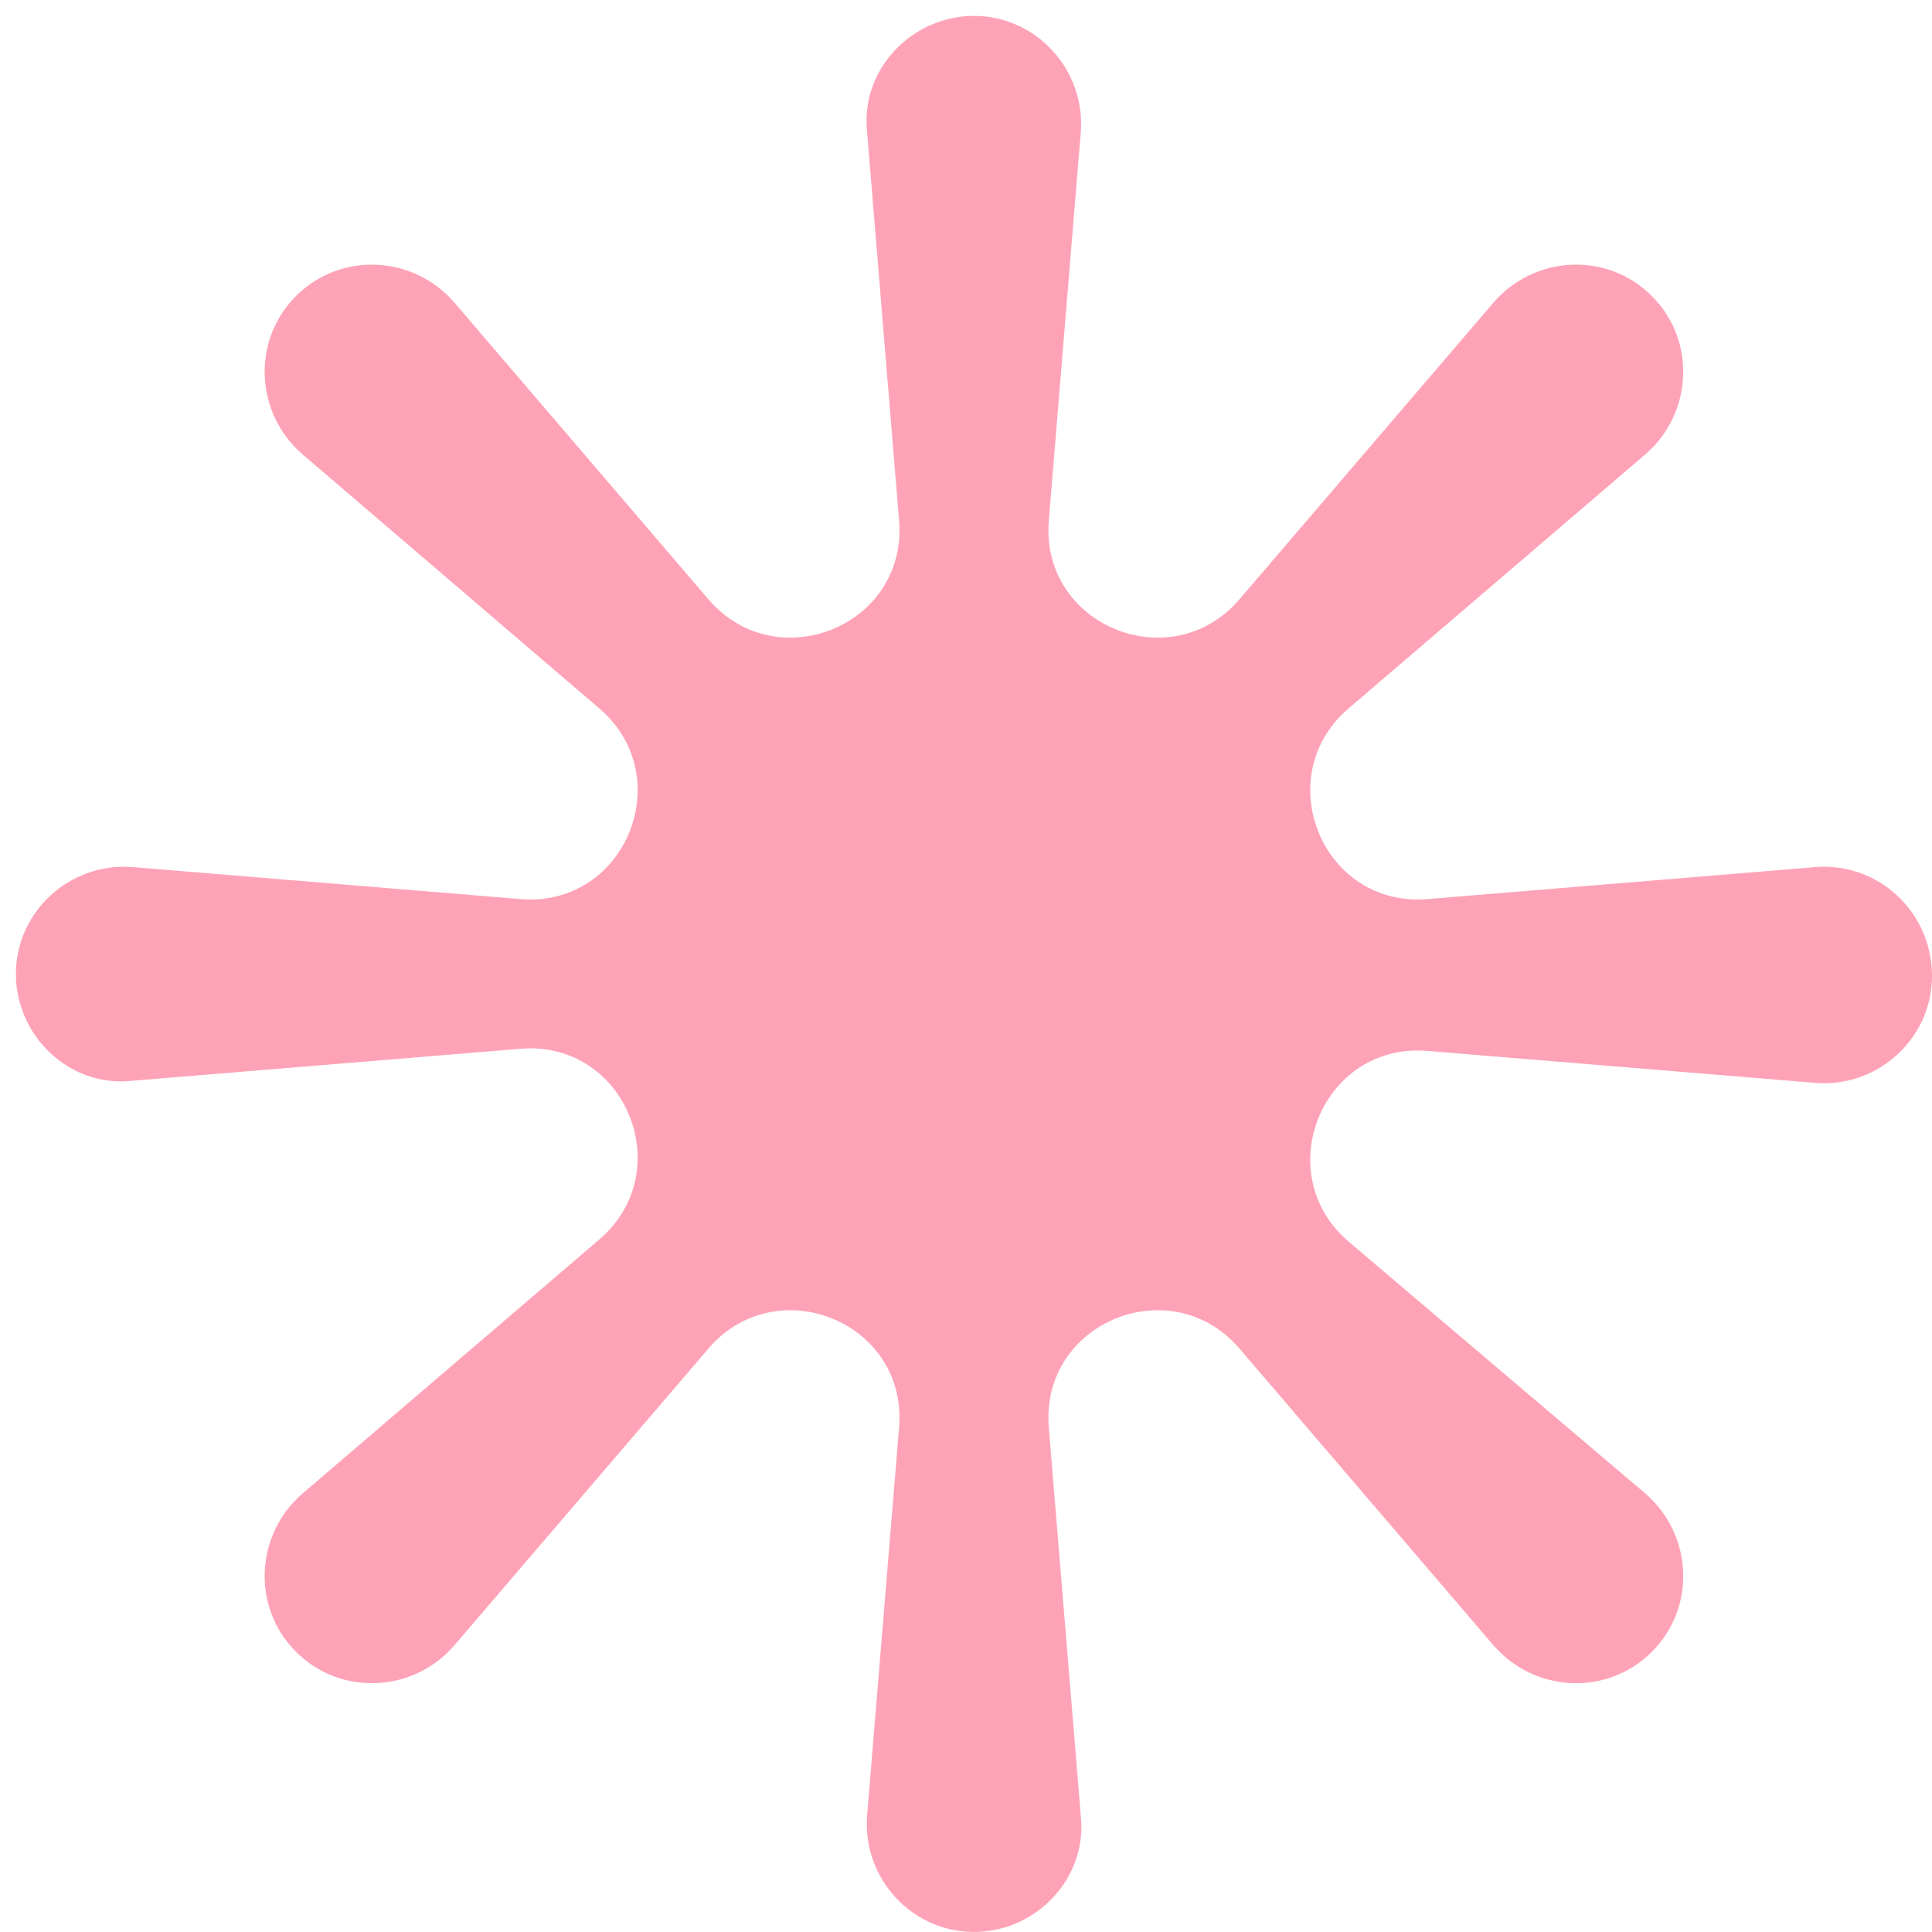 <svg width="49" height="49" viewBox="0 0 49 49" fill="none" xmlns="http://www.w3.org/2000/svg">
<g id="Frame 1321315405">
<path id="Vector" d="M46.071 21.989L36.2 22.803C33.542 23.02 32.186 19.711 34.193 17.976L41.732 11.522C42.925 10.491 43.034 8.647 41.895 7.508C40.756 6.369 38.912 6.478 37.881 7.671L31.427 15.21C29.691 17.216 26.383 15.861 26.6 13.203L27.413 3.332C27.522 1.759 26.274 0.403 24.702 0.403C23.129 0.403 21.827 1.759 21.99 3.332L22.803 13.203C23.02 15.861 19.712 17.216 17.976 15.21L11.522 7.671C10.491 6.478 8.647 6.369 7.508 7.508C6.369 8.647 6.478 10.491 7.671 11.522L15.21 17.976C17.217 19.711 15.861 23.02 13.203 22.803L3.332 21.989C1.759 21.881 0.403 23.128 0.403 24.701C0.403 26.274 1.759 27.576 3.332 27.413L13.203 26.599C15.861 26.383 17.217 29.691 15.21 31.427L7.671 37.881C6.478 38.911 6.369 40.755 7.508 41.894C8.647 43.033 10.491 42.925 11.522 41.732L17.976 34.193C19.712 32.186 23.02 33.542 22.803 36.2L21.99 46.071C21.881 47.644 23.129 48.999 24.702 48.999C26.274 48.999 27.576 47.644 27.413 46.071L26.6 36.2C26.383 33.542 29.691 32.186 31.427 34.193L37.881 41.732C38.912 42.925 40.756 43.033 41.895 41.894C43.034 40.755 42.925 38.911 41.732 37.881L34.193 31.481C32.186 29.745 33.542 26.437 36.2 26.654L46.071 27.467C47.644 27.576 49 26.328 49 24.756C49 23.128 47.644 21.881 46.071 21.989Z" fill="#FEA3B7"/>
</g>
</svg>
